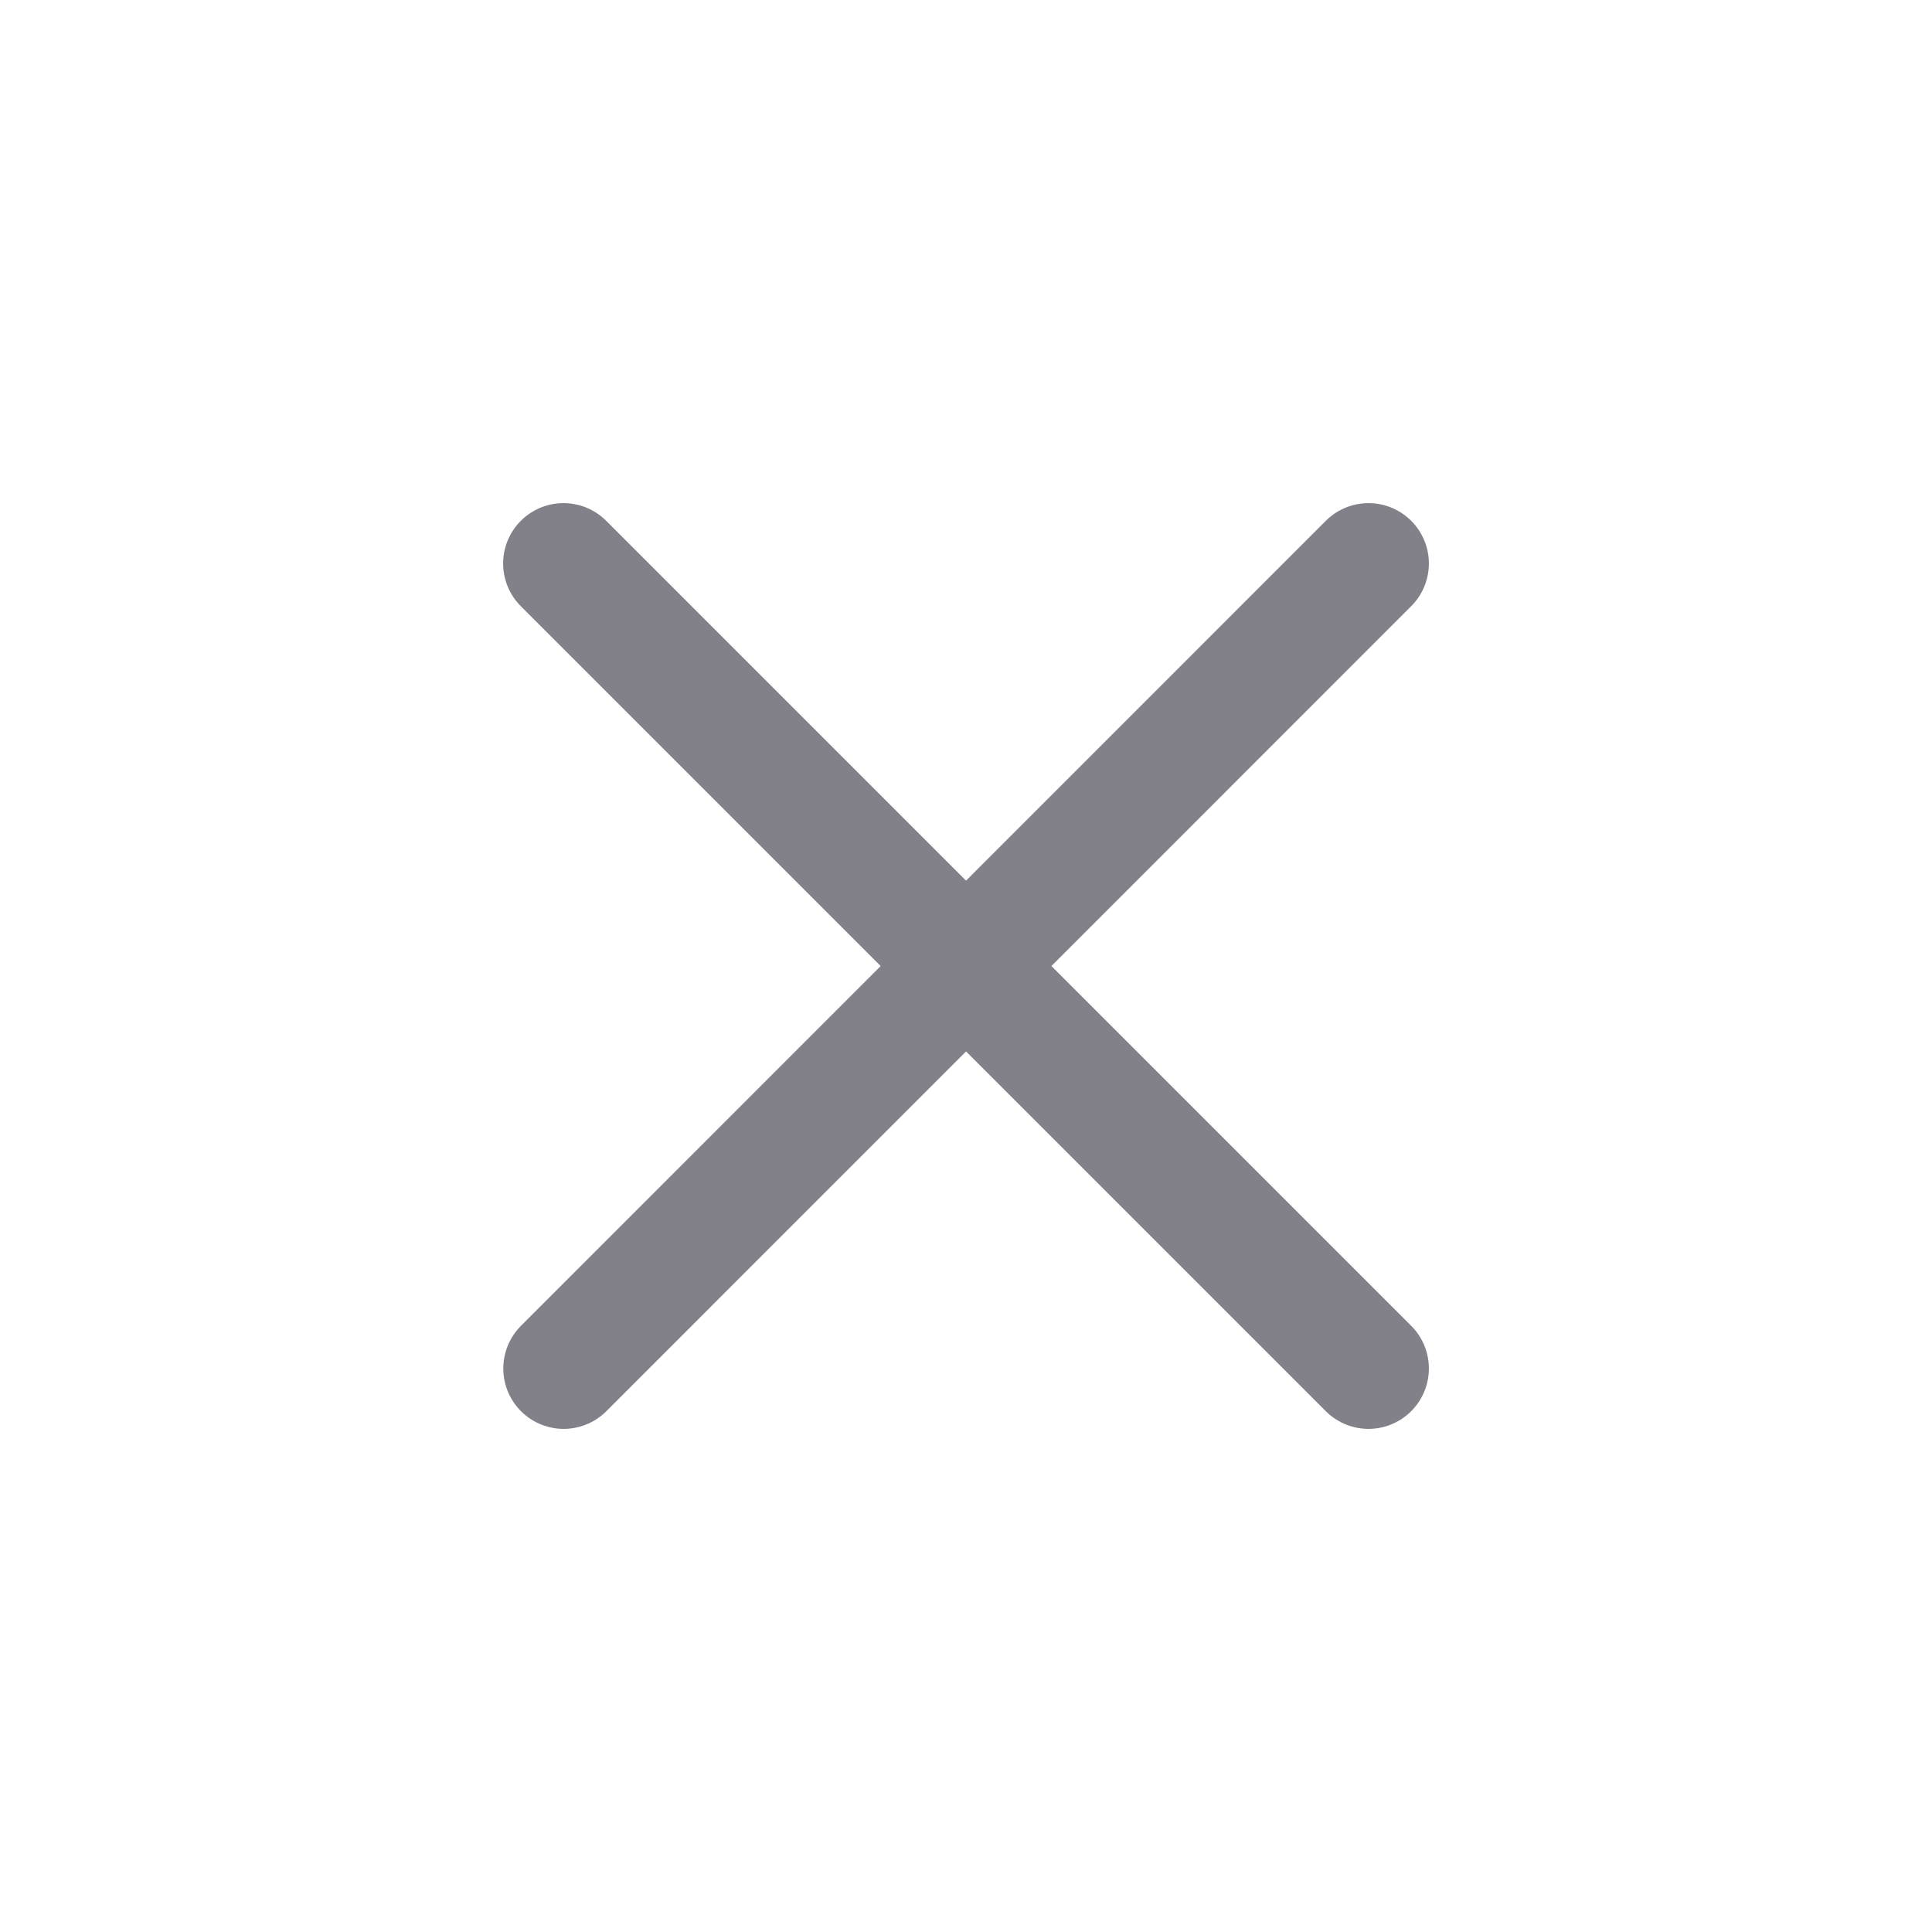 <svg width="24" height="24" viewBox="0 0 24 24" fill="none" xmlns="http://www.w3.org/2000/svg">
<path d="M7.002 17L17 7" stroke="#82818A" stroke-width="1.5" stroke-linecap="round" stroke-linejoin="round"/>
<path d="M17 17L7 7" stroke="#82818A" stroke-width="1.5" stroke-linecap="round" stroke-linejoin="round"/>
</svg>
